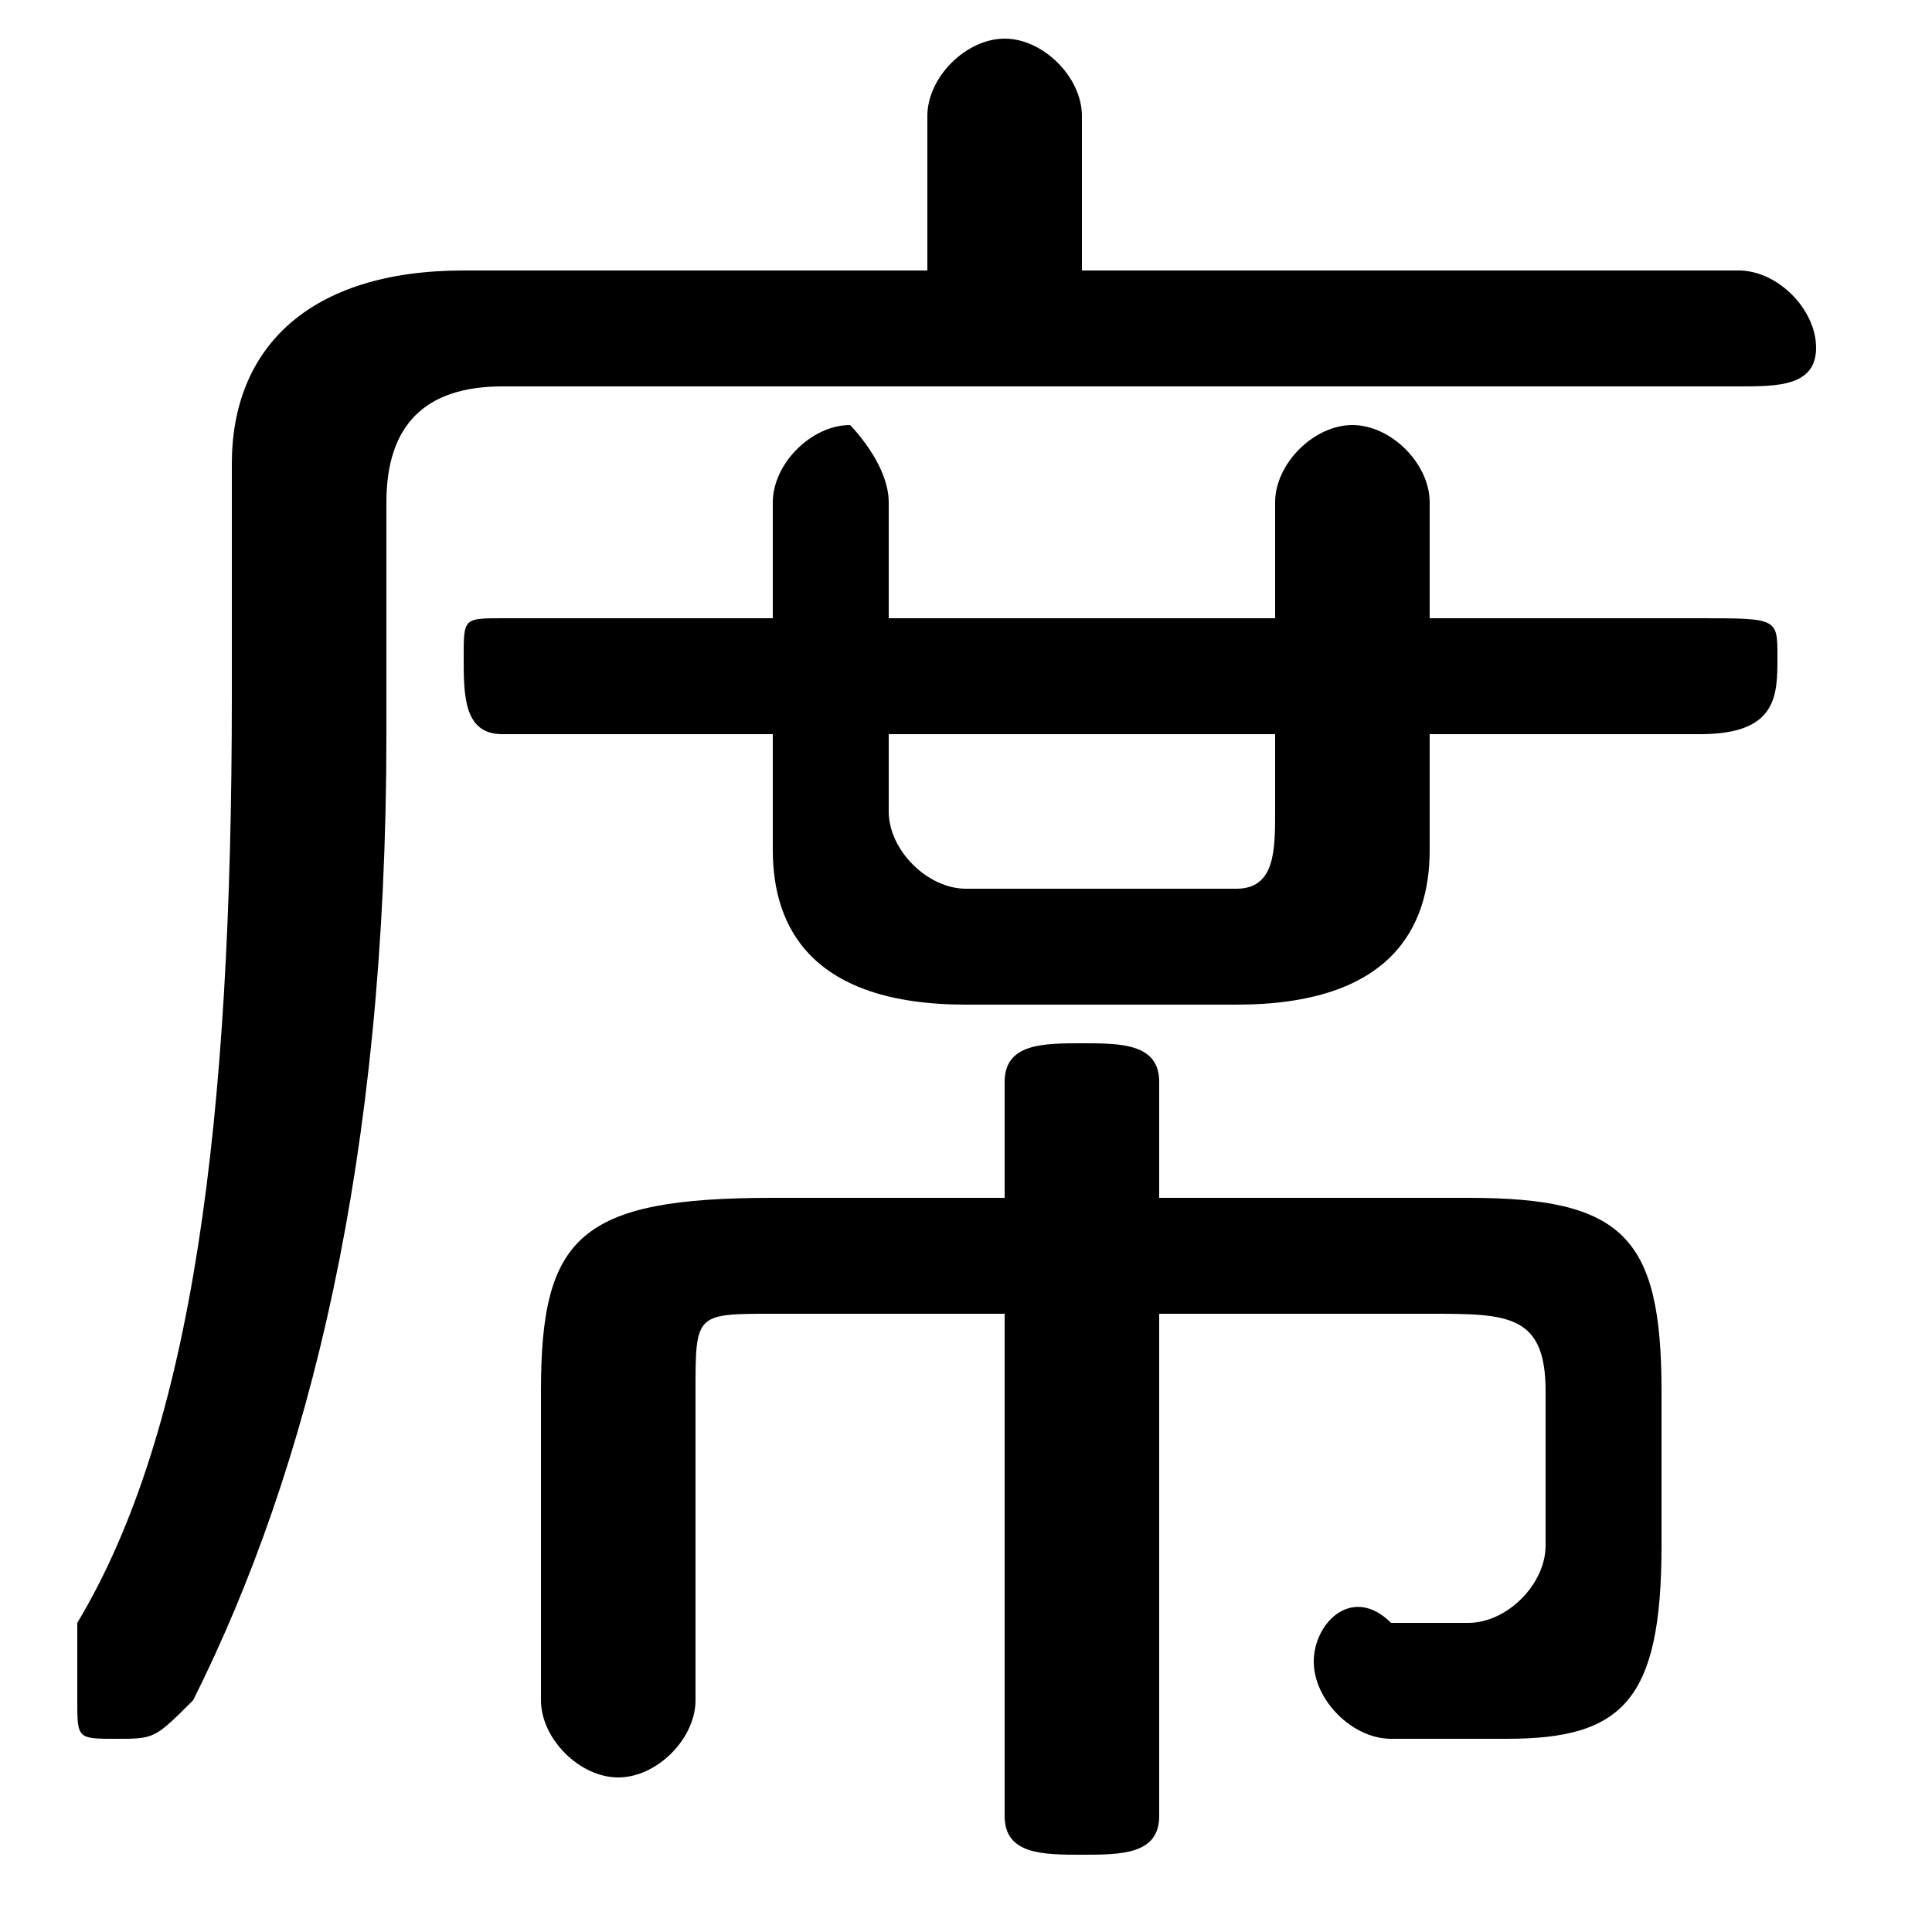 <svg xmlns="http://www.w3.org/2000/svg" viewBox="0 -44.0 50.0 50.0">
    <rect x="0" y="-44.0" width="50.0" height="50.0" fill="#808080" stroke="none"/>
    <g transform="scale(1, -1)">
        <!-- ボディの枠 -->
        <rect x="0" y="-6.0" width="50.0" height="50.0"
            stroke="white" fill="white"/>
        <!-- グリフ座標系の原点 -->
        <circle cx="0" cy="0" r="5" fill="white"/>
        <!-- グリフのアウトライン -->
        <g style="fill:black;stroke:#000000;stroke-width:0;stroke-linecap:round;stroke-linejoin:round;">
        <path d="M 28.0 37.0 L 28.0 41.0 C 28.0 42.0 27.0 43.0 26.0 43.0 C 25.0 43.0 24.0 42.0 24.0 41.0 L 24.0 37.0 L 12.0 37.0 C 8.0 37.0 6.0 35.0 6.0 32.0 L 6.0 26.0 C 6.0 15.0 5.0 7.0 2.0 2.0 C 2.0 1.0 2.0 1.0 2.0 0.0 C 2.0 -1.0 2.0 -1.0 3.0 -1.0 C 4.0 -1.0 4.0 -1.0 5.0 0.0 C 8.0 6.0 10.0 14.0 10.0 25.0 L 10.0 31.0 C 10.0 33.0 11.0 34.0 13.0 34.0 L 45.0 34.0 C 46.0 34.0 47.0 34.0 47.0 35.0 C 47.0 36.0 46.0 37.0 45.0 37.0 Z M 30.0 10.0 L 37.0 10.0 C 39.0 10.0 40.0 10.0 40.0 8.0 L 40.0 4.0 C 40.0 3.0 39.0 2.0 38.0 2.0 C 38.0 2.0 37.0 2.0 36.0 2.0 C 35.0 3.0 34.0 2.0 34.0 1.0 C 34.0 0.0 35.0 -1.0 36.0 -1.0 C 37.0 -1.0 38.0 -1.0 39.0 -1.0 C 42.0 -1.0 43.0 0.0 43.0 4.0 L 43.0 8.0 C 43.0 12.0 42.0 13.0 38.0 13.0 L 30.0 13.0 L 30.0 16.0 C 30.0 17.0 29.0 17.0 28.0 17.0 C 27.0 17.0 26.0 17.0 26.0 16.0 L 26.0 13.0 L 20.0 13.0 C 15.0 13.0 14.0 12.0 14.0 8.0 L 14.0 0.0 C 14.0 -1.0 15.0 -2.0 16.0 -2.0 C 17.0 -2.0 18.0 -1.0 18.0 0.0 L 18.0 8.0 C 18.0 10.0 18.0 10.0 20.0 10.0 L 26.0 10.0 L 26.0 -3.0 C 26.0 -4.0 27.0 -4.0 28.0 -4.0 C 29.0 -4.0 30.0 -4.0 30.0 -3.0 Z M 37.0 25.0 L 44.0 25.0 C 46.0 25.0 46.0 26.0 46.0 27.0 C 46.0 28.0 46.0 28.0 44.0 28.0 L 37.0 28.0 L 37.0 31.0 C 37.0 32.0 36.0 33.0 35.0 33.0 C 34.0 33.0 33.0 32.0 33.0 31.0 L 33.0 28.0 L 23.0 28.0 L 23.0 31.0 C 23.0 32.0 22.0 33.0 22.0 33.0 C 21.0 33.0 20.0 32.0 20.0 31.0 L 20.0 28.0 L 13.0 28.0 C 12.0 28.0 12.0 28.0 12.0 27.0 C 12.0 26.0 12.0 25.0 13.0 25.0 L 20.0 25.0 L 20.0 22.0 C 20.0 20.0 21.0 18.0 25.0 18.0 L 32.0 18.0 C 36.0 18.0 37.0 20.0 37.0 22.0 Z M 33.0 25.0 L 33.0 23.0 C 33.0 22.0 33.0 21.0 32.0 21.0 L 25.0 21.0 C 24.0 21.0 23.0 22.0 23.0 23.0 L 23.0 25.0 Z"/>
    </g>
    </g>
</svg>
